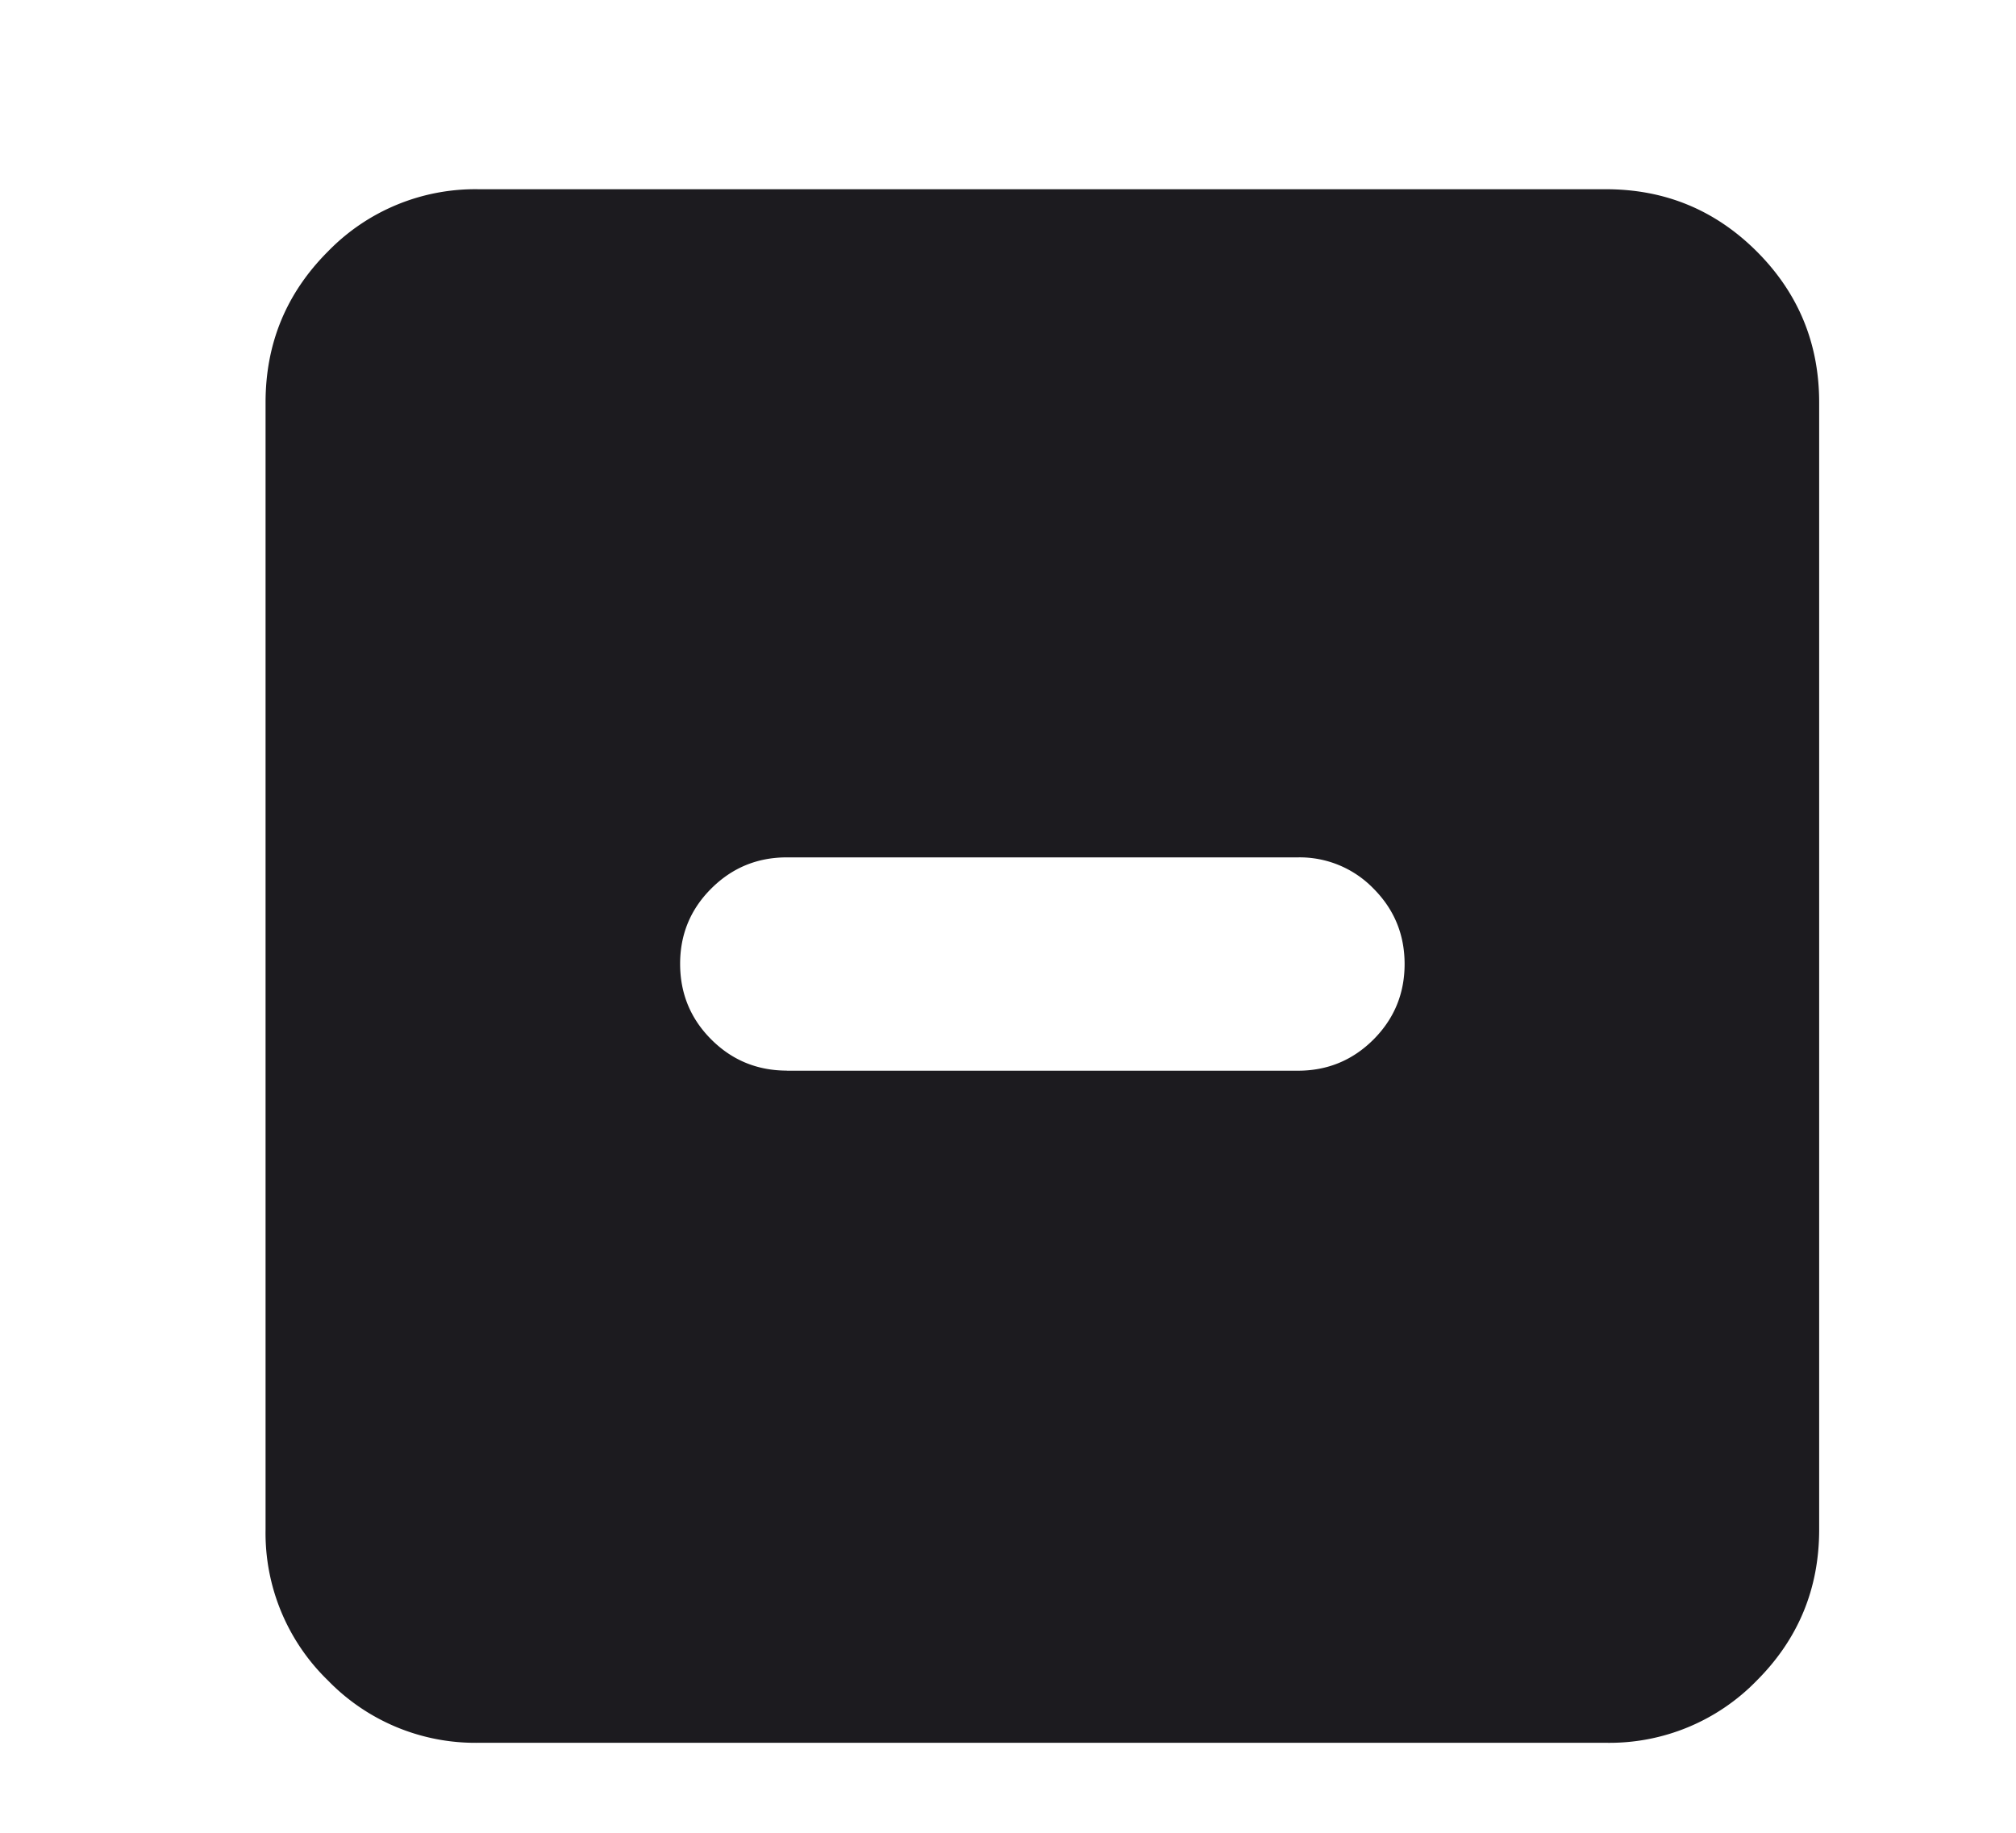 <svg xmlns="http://www.w3.org/2000/svg" width="22" height="20" fill="none" viewBox="0 0 22 20"><mask id="a" width="22" height="22" x="0" y="0" maskUnits="userSpaceOnUse" style="mask-type:alpha"><path fill="#d9d9d9" d="M.833 0h21.083v21.083H.833z"/></mask><g mask="url(#a)"><path fill="#1c1b1f" d="M8.586 11.684h5.578q.483 0 .824-.34.34-.341.34-.824t-.34-.824a1.12 1.12 0 0 0-.824-.34H8.586q-.483 0-.824.34t-.34.824.34.823.824.34m-3.36 7.335a2.24 2.24 0 0 1-1.647-.68 2.24 2.24 0 0 1-.681-1.648V4.392q0-.966.68-1.647a2.24 2.24 0 0 1 1.648-.68h12.299q.966 0 1.647.68.68.681.68 1.647v12.299q0 .966-.68 1.647a2.24 2.24 0 0 1-1.648.68z"/></g></svg>